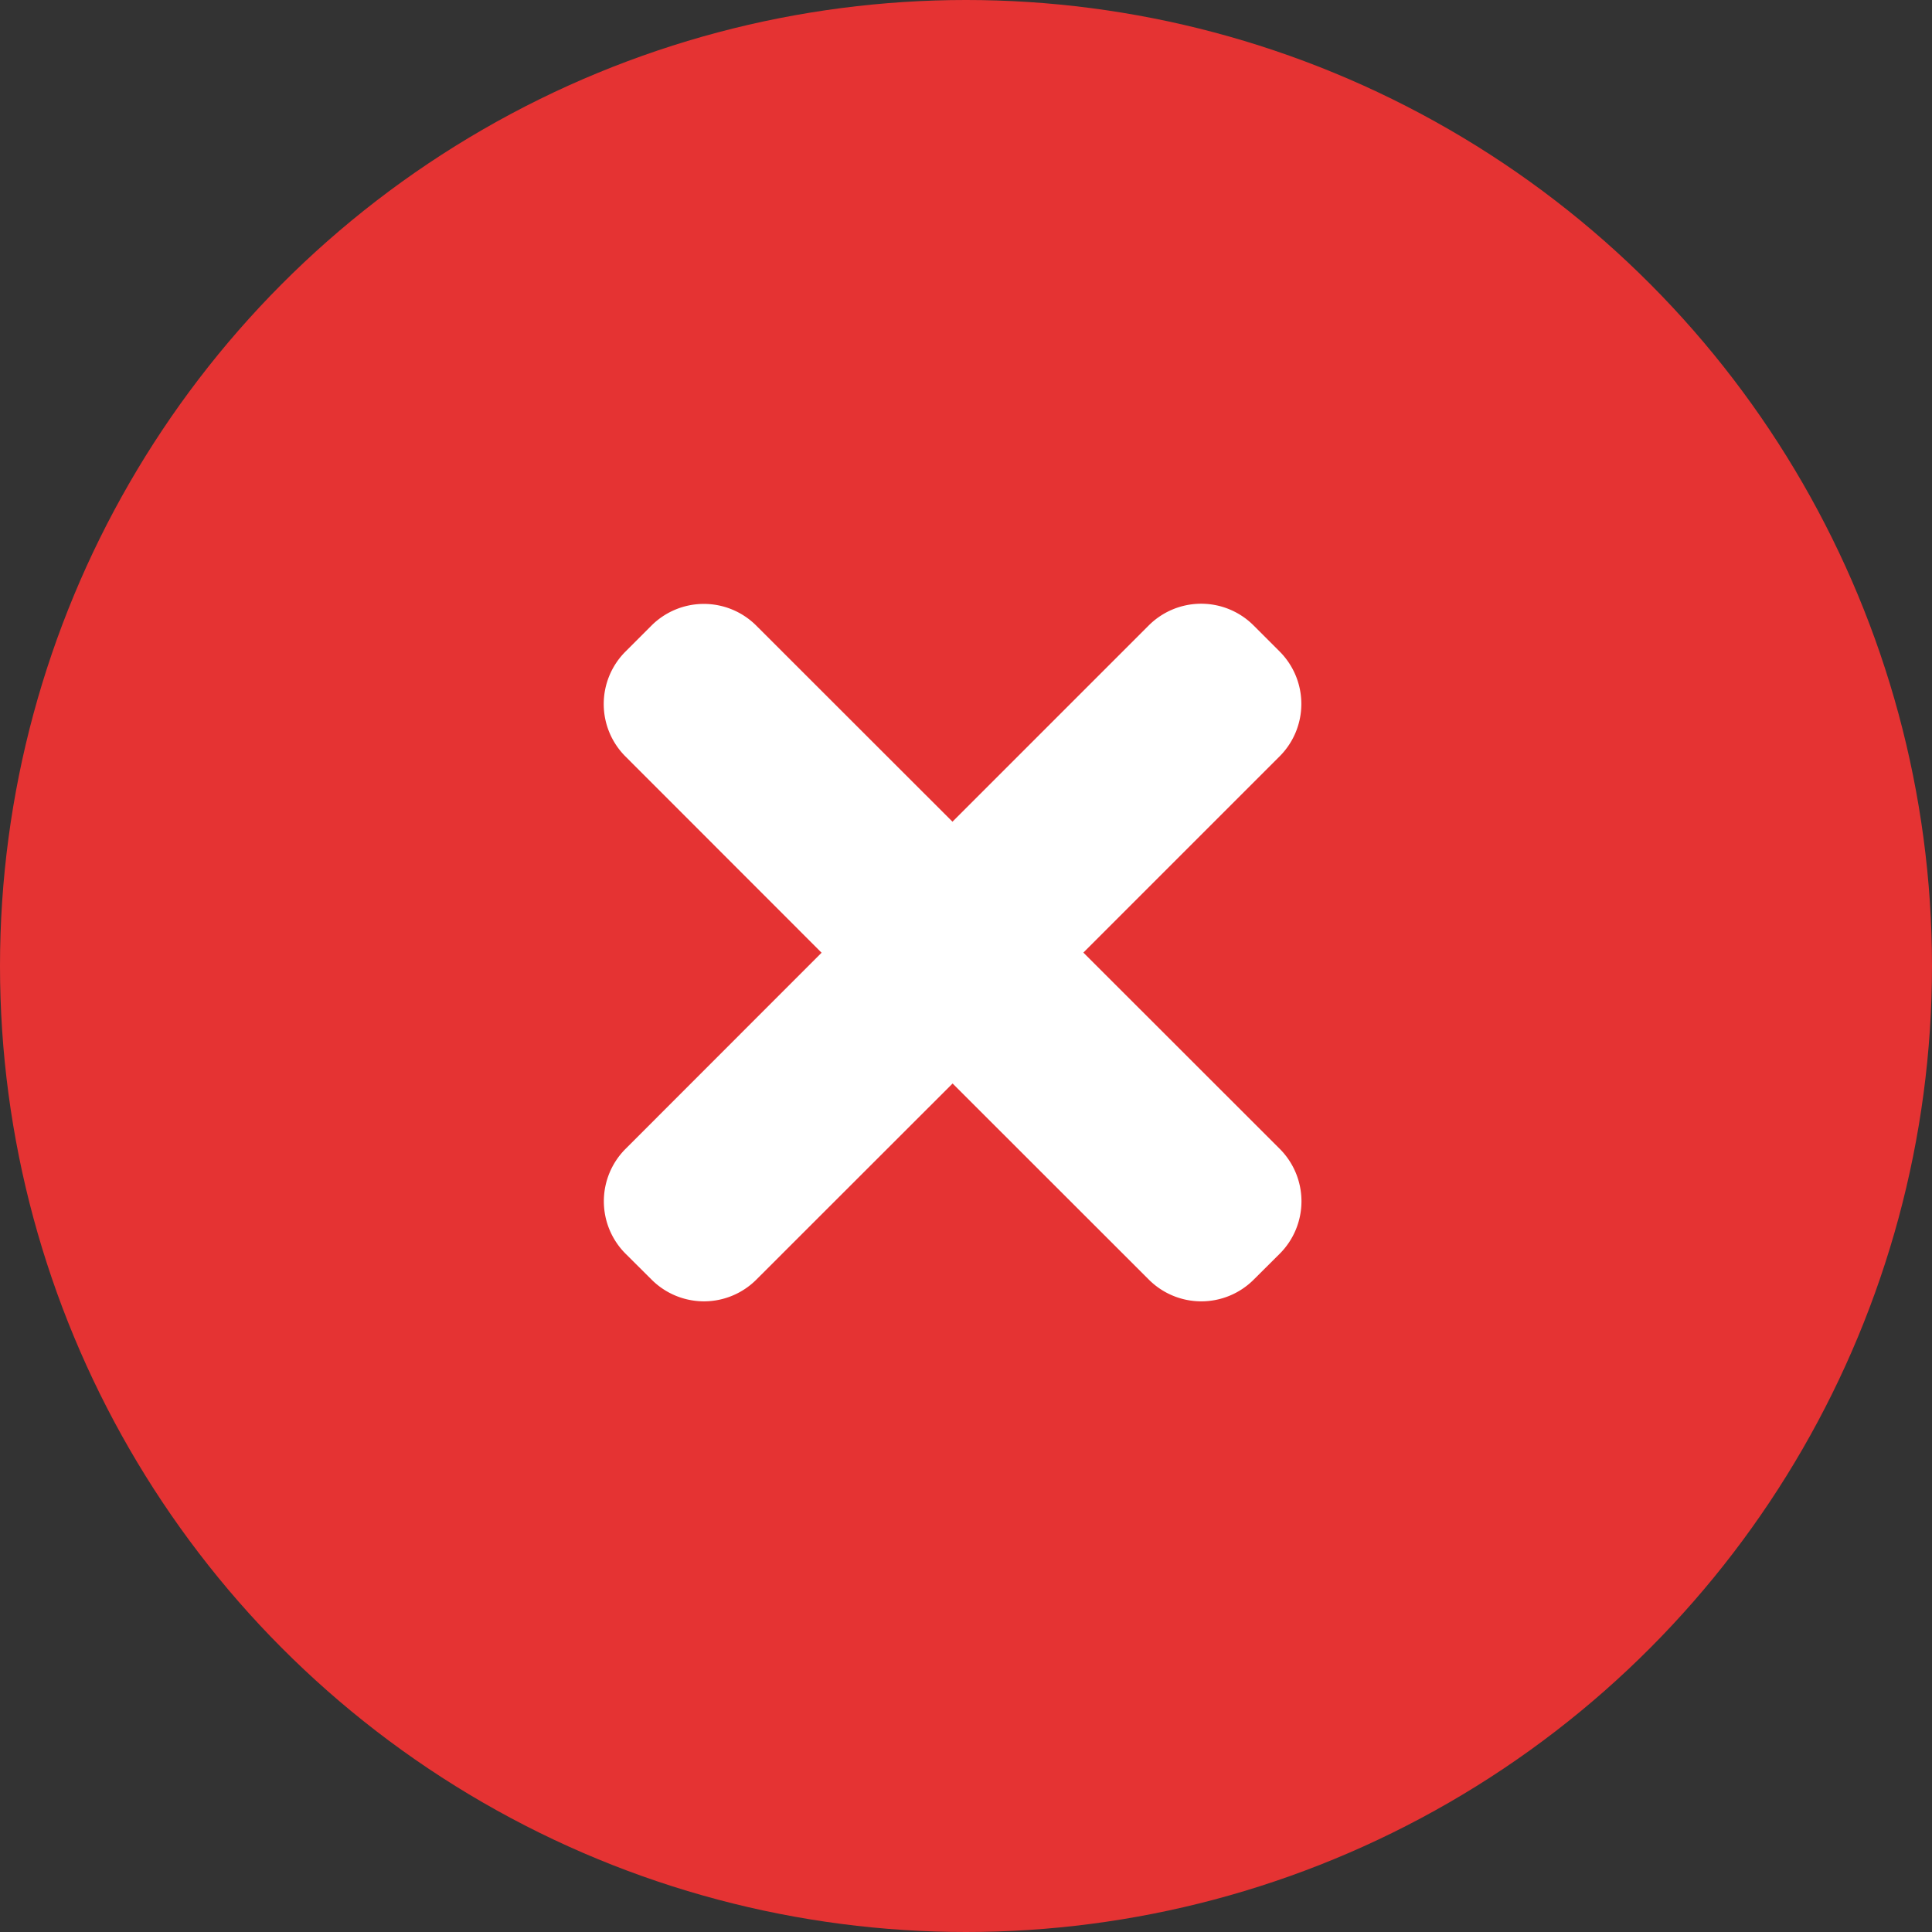 <svg xmlns="http://www.w3.org/2000/svg" width="16" height="16"><rect width="100%" height="100%" fill="#333333" stroke="none"/><g fill="none" fill-rule="evenodd"><circle cx="8" cy="8" r="8" fill="#E53333"/><path fill="#FFF" d="M8.972 7.889l1.626-1.626a.614.614 0 000-.867l-.217-.217a.614.614 0 00-.867 0L7.888 6.805 6.262 5.18a.614.614 0 00-.866 0l-.217.217a.614.614 0 000 .867L6.804 7.89 5.18 9.515a.614.614 0 000 .867l.217.216a.613.613 0 00.866 0l1.626-1.625 1.626 1.625a.614.614 0 00.867 0l.217-.216a.614.614 0 000-.867L8.972 7.889z"/></g></svg>
